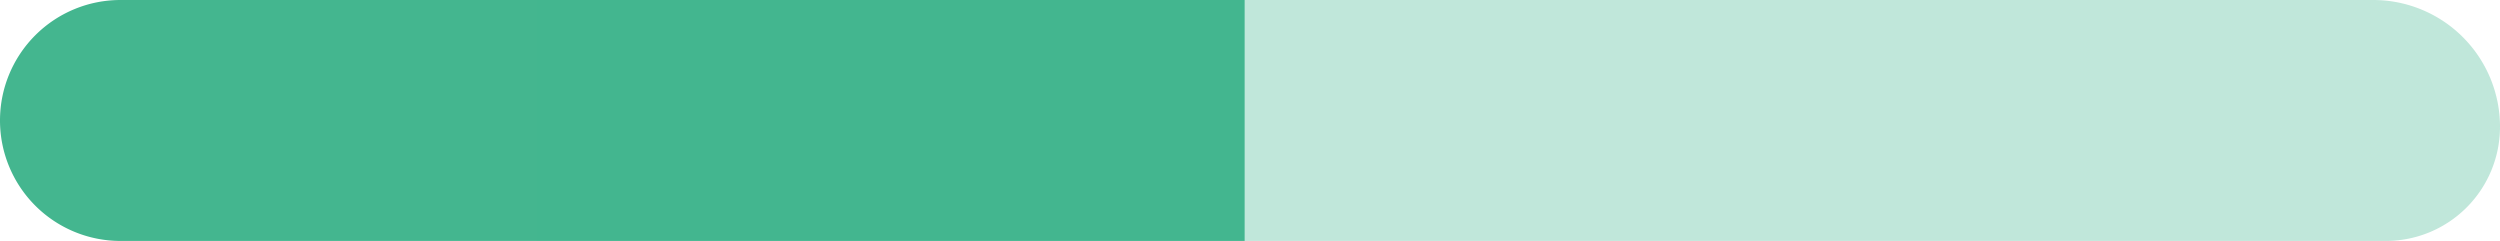 <svg xmlns="http://www.w3.org/2000/svg" viewBox="0 0 77 7.421">
  <defs>
    <style>
      .cls-1, .cls-2 {
        fill: #44b68f;
      }

      .cls-2 {
        opacity: 0.335;
      }
    </style>
  </defs>
  <g id="Group_1968" data-name="Group 1968" transform="translate(-1186 -295.335)">
    <path id="Rectangle_203" data-name="Rectangle 203" class="cls-1" d="M3.71,0H38.335a0,0,0,0,1,0,0V7.421a0,0,0,0,1,0,0H3.71A3.71,3.71,0,0,1,0,3.71v0A3.71,3.71,0,0,1,3.71,0Z" transform="translate(1186 295.335)"/>
    <path id="Rectangle_204" data-name="Rectangle 204" class="cls-2" d="M0,0H56.57a3.906,3.906,0,0,1,3.906,3.906v0a3.515,3.515,0,0,1-3.515,3.515H0a0,0,0,0,1,0,0V0A0,0,0,0,1,0,0Z" transform="translate(1202.524 295.335)"/>
  </g>
</svg>

